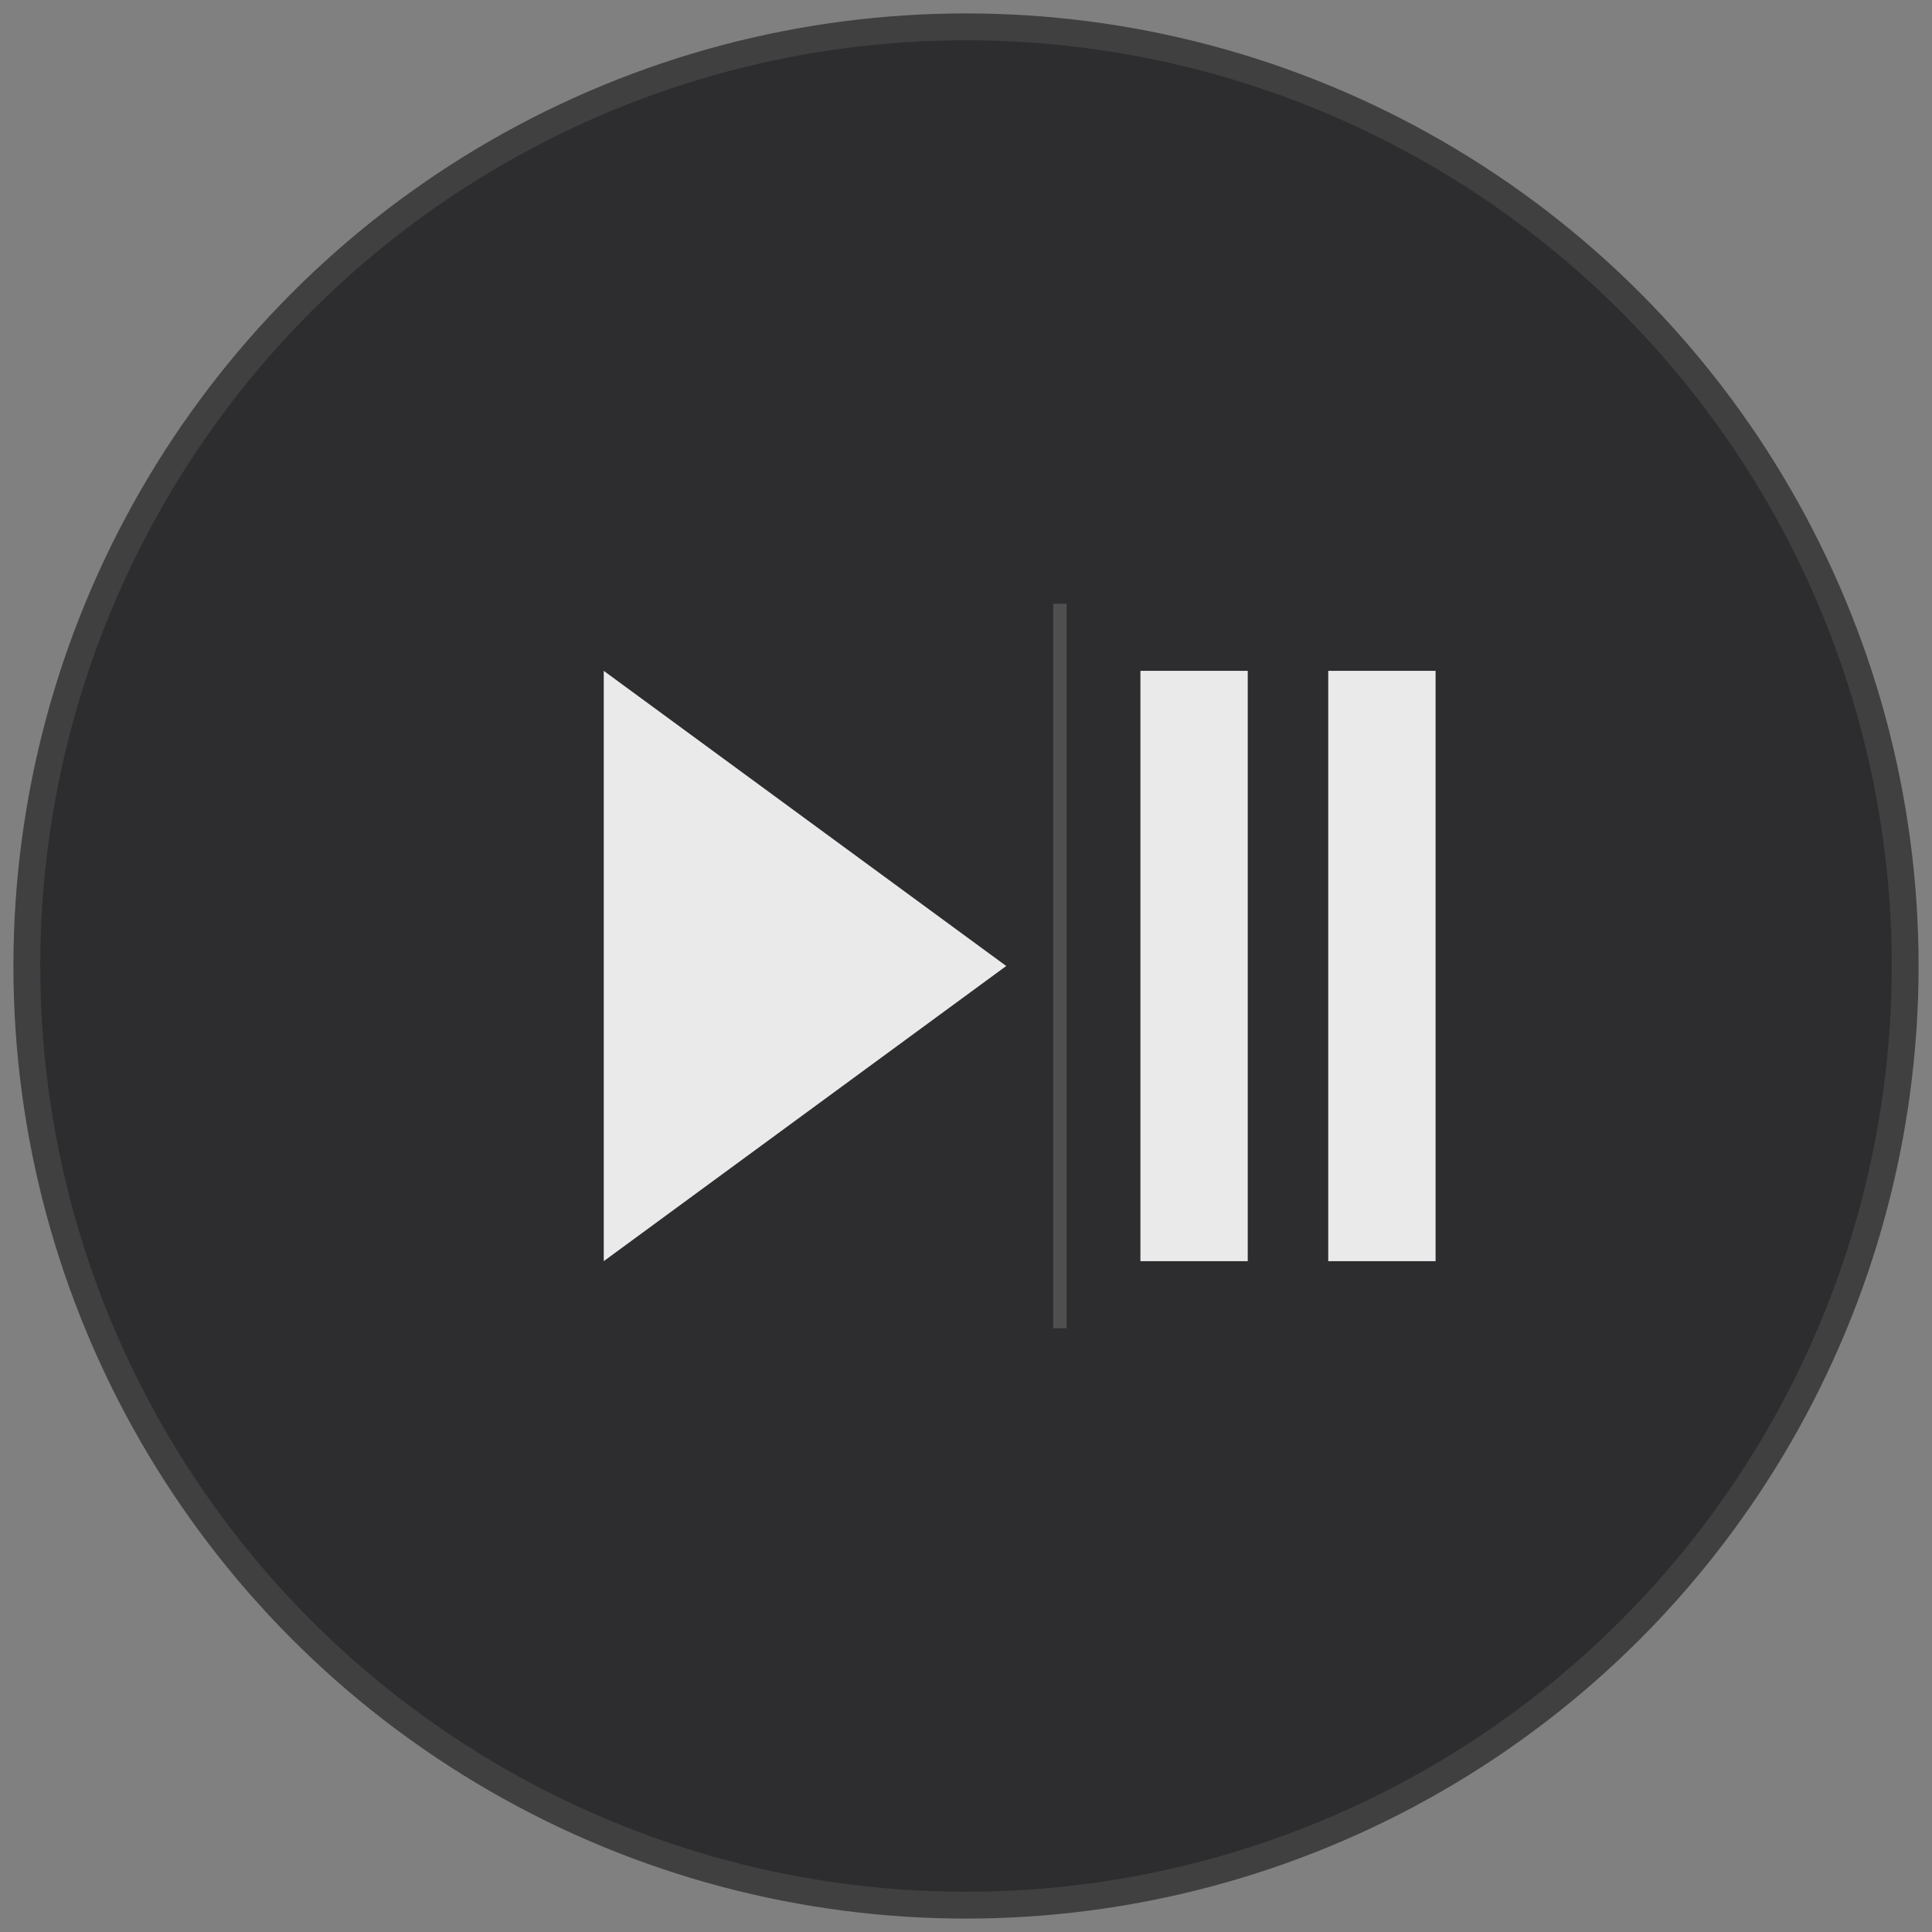<?xml version="1.0" encoding="UTF-8"?>
<svg width="144" height="144" viewBox="0 0 144 144" fill="none" xmlns="http://www.w3.org/2000/svg">
  <rect x="0" y="0" width="144" height="144" fill="#808080" stroke="none"/>
  <!-- Background circle -->
  <circle cx="72" cy="72" r="70" fill="#2D2D30" stroke="#404040" stroke-width="2"/>
  
  <!-- Play triangle (left side) -->
  <polygon points="45,50 45,94 75,72" fill="#FFFFFF" opacity="0.9"/>
  
  <!-- Pause bars (right side) -->
  <rect x="85" y="50" width="8" height="44" fill="#FFFFFF" opacity="0.9"/>
  <rect x="99" y="50" width="8" height="44" fill="#FFFFFF" opacity="0.9"/>
  
  <!-- Separator line -->
  <line x1="79" y1="45" x2="79" y2="99" stroke="#666666" stroke-width="1" opacity="0.6"/>
</svg>